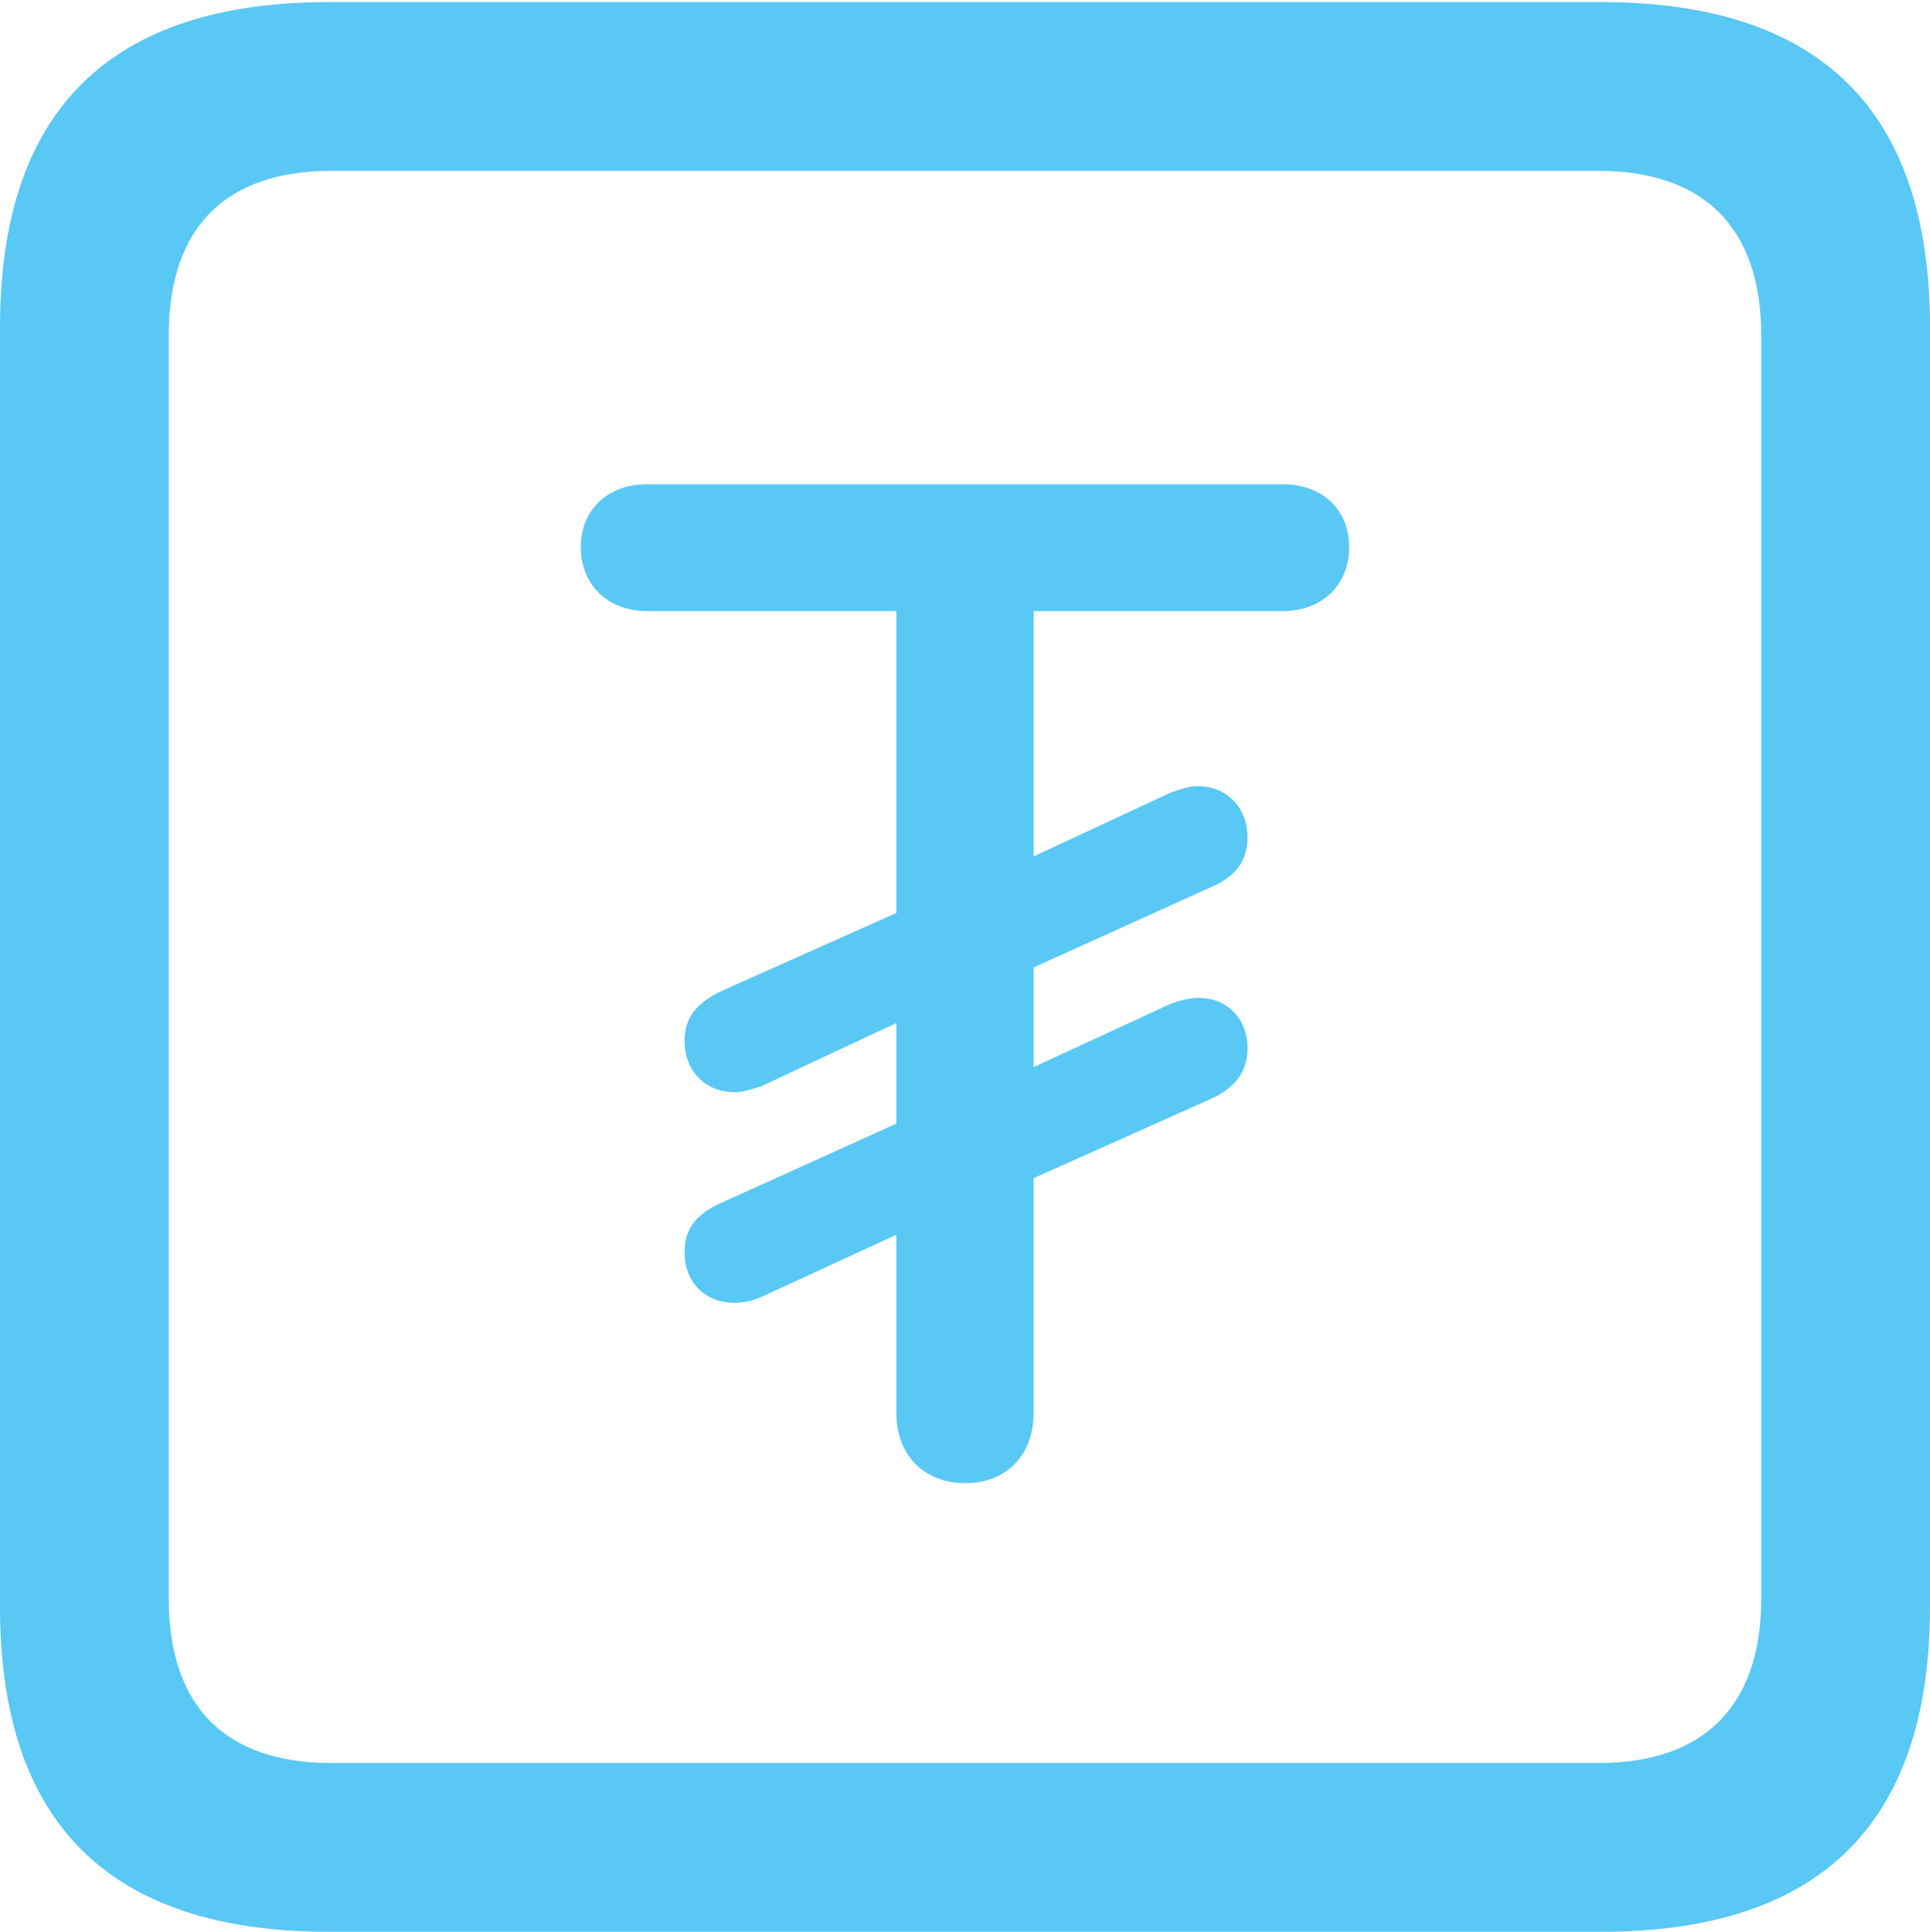 <?xml version="1.0" encoding="UTF-8"?>
<!--Generator: Apple Native CoreSVG 175.5-->
<!DOCTYPE svg
PUBLIC "-//W3C//DTD SVG 1.1//EN"
       "http://www.w3.org/Graphics/SVG/1.1/DTD/svg11.dtd">
<svg version="1.1" xmlns="http://www.w3.org/2000/svg" xmlns:xlink="http://www.w3.org/1999/xlink" width="22.473" height="22.498">
 <g>
  <rect height="22.498" opacity="0" width="22.473" x="0" y="0"/>
  <path d="M3.833 22.498L18.64 22.498C21.204 22.498 22.473 21.228 22.473 18.713L22.473 3.809C22.473 1.294 21.204 0.024 18.64 0.024L3.833 0.024C1.282 0.024 0 1.282 0 3.809L0 18.713C0 21.24 1.282 22.498 3.833 22.498ZM3.857 20.532C2.637 20.532 1.965 19.885 1.965 18.616L1.965 3.906C1.965 2.637 2.637 1.99 3.857 1.99L18.616 1.99C19.824 1.99 20.508 2.637 20.508 3.906L20.508 18.616C20.508 19.885 19.824 20.532 18.616 20.532ZM11.243 17.273C11.707 17.273 12.036 16.956 12.036 16.455L12.036 13.721L14.111 12.793C14.392 12.659 14.526 12.476 14.526 12.207C14.526 11.865 14.294 11.621 13.953 11.621C13.843 11.621 13.721 11.658 13.623 11.694L12.036 12.427L12.036 11.267L14.111 10.327C14.392 10.205 14.526 10.022 14.526 9.753C14.526 9.412 14.294 9.155 13.94 9.155C13.843 9.155 13.745 9.192 13.635 9.229L12.036 9.973L12.036 7.117L14.941 7.117C15.393 7.117 15.71 6.812 15.71 6.372C15.71 5.933 15.393 5.64 14.941 5.64L7.532 5.64C7.08 5.64 6.763 5.933 6.763 6.372C6.763 6.812 7.08 7.117 7.532 7.117L10.437 7.117L10.437 10.632L8.386 11.548C8.093 11.694 7.971 11.865 7.971 12.122C7.971 12.463 8.203 12.72 8.557 12.72C8.655 12.72 8.765 12.683 8.875 12.646L10.437 11.914L10.437 13.086L8.386 14.014C8.093 14.148 7.971 14.319 7.971 14.587C7.971 14.929 8.203 15.173 8.557 15.173C8.655 15.173 8.765 15.149 8.875 15.1L10.437 14.38L10.437 16.455C10.437 16.956 10.767 17.273 11.243 17.273Z" fill="#5ac8f5"/>
 </g>
</svg>
